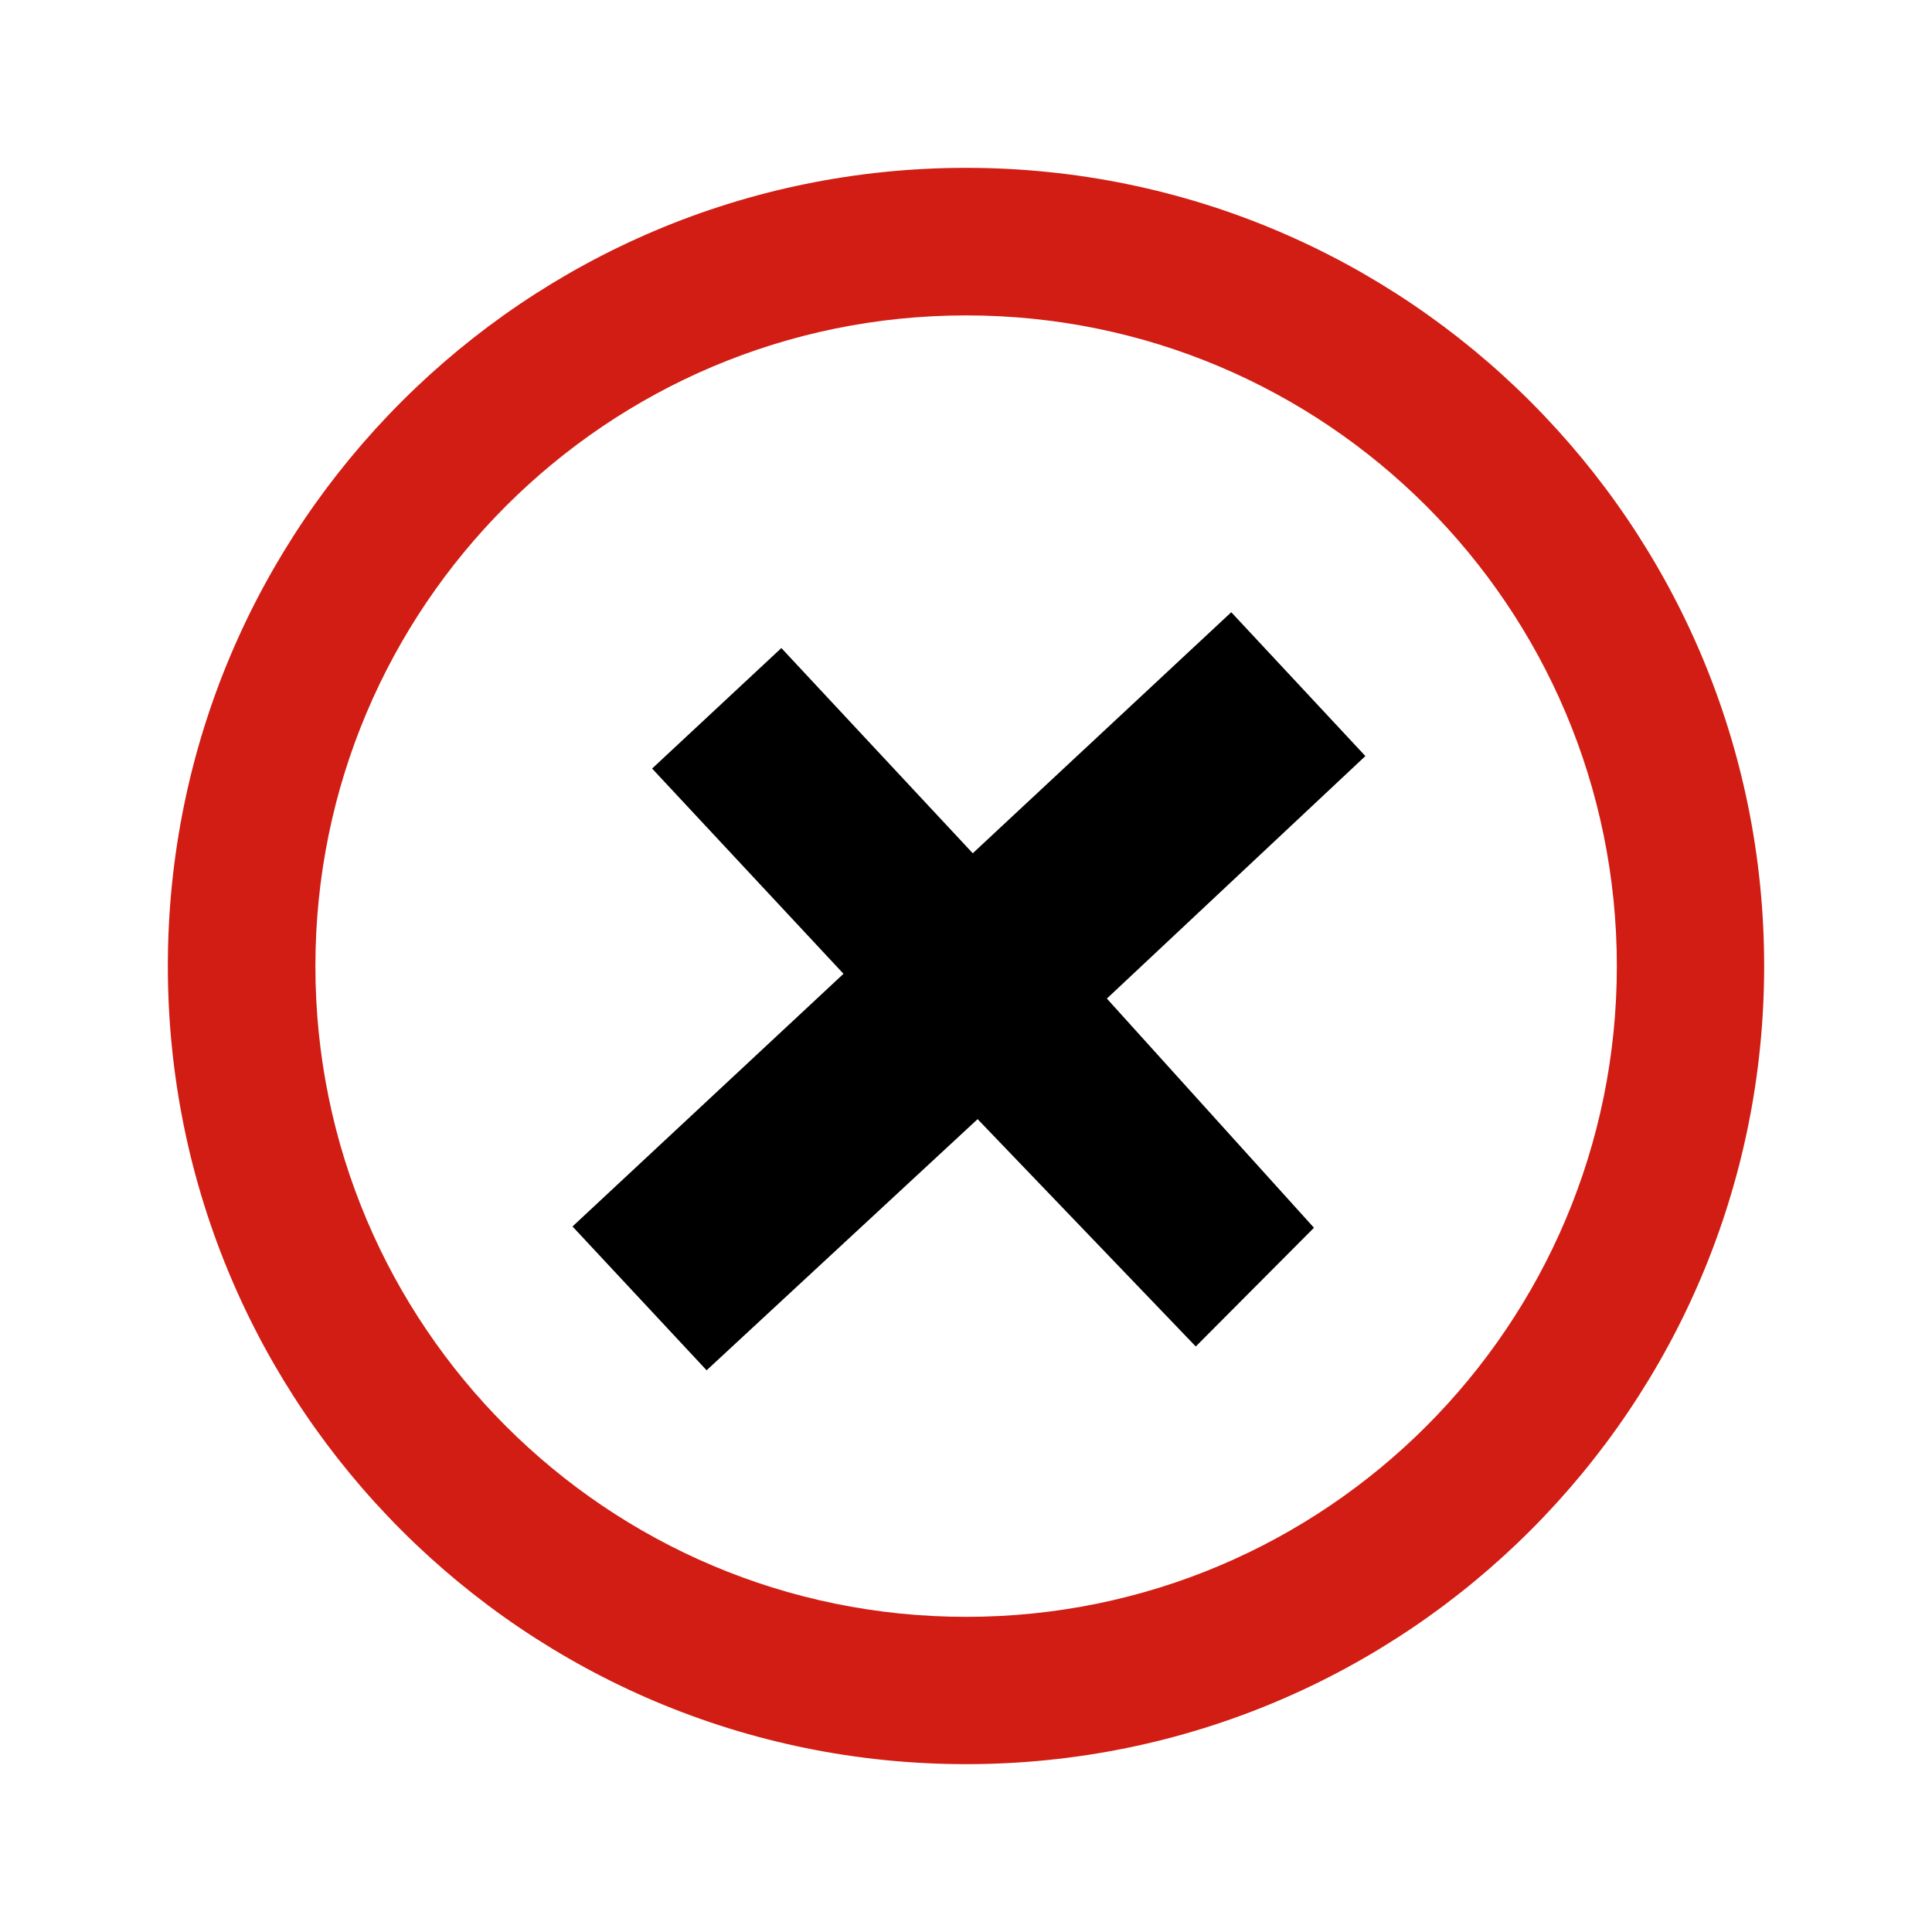 <?xml version="1.0" encoding="utf-8"?>
<!DOCTYPE svg PUBLIC "-//W3C//DTD SVG 1.1//EN" "http://www.w3.org/Graphics/SVG/1.1/DTD/svg11.dtd">
<svg version="1.1" id="Layer_1" xmlns="http://www.w3.org/2000/svg" xmlns:xlink="http://www.w3.org/1999/xlink" x="0px" y="0px"
	 width="24px" height="24px" viewBox="0 0 24 24" enable-background="new 0 0 24 24" xml:space="preserve">
  <g
     id="g4"
     style="fill:#d11d13">
    <path
       d="m 12.001,2.085 c -5.478,0 -9.916,4.438 -9.916,9.916 0,5.476 4.438,9.914 9.916,9.914 5.476,0 9.914,-4.438 9.914,-9.914 0,-5.478 -4.438,-9.916 -9.914,-9.916 z m 0.001,18 c -4.465,0 -8.084,-3.619 -8.084,-8.083 0,-4.465 3.619,-8.084 8.084,-8.084 4.464,0 8.083,3.619 8.083,8.084 0,4.464 -3.619,8.083 -8.083,8.083 z"
       id="path6" />
    <g
       id="g9"
       transform="matrix(0.366,0,0,0.366,-12.097,-11.848)"
       style="fill:#000000">
      <path
         d="m 57.035,78.88 -0.157,-0.168 -4.395,-4.713 c 0,0 3.116,-2.905 9.198,-8.576 l -6.496,-6.966 4.387,-4.09 6.496,6.965 8.774,-8.181 4.552,4.882 -8.774,8.231 7.029,7.779 -4.012,4.029 -7.404,-7.716 z"
         id="path12" />
    </g>
  </g>
</svg>
